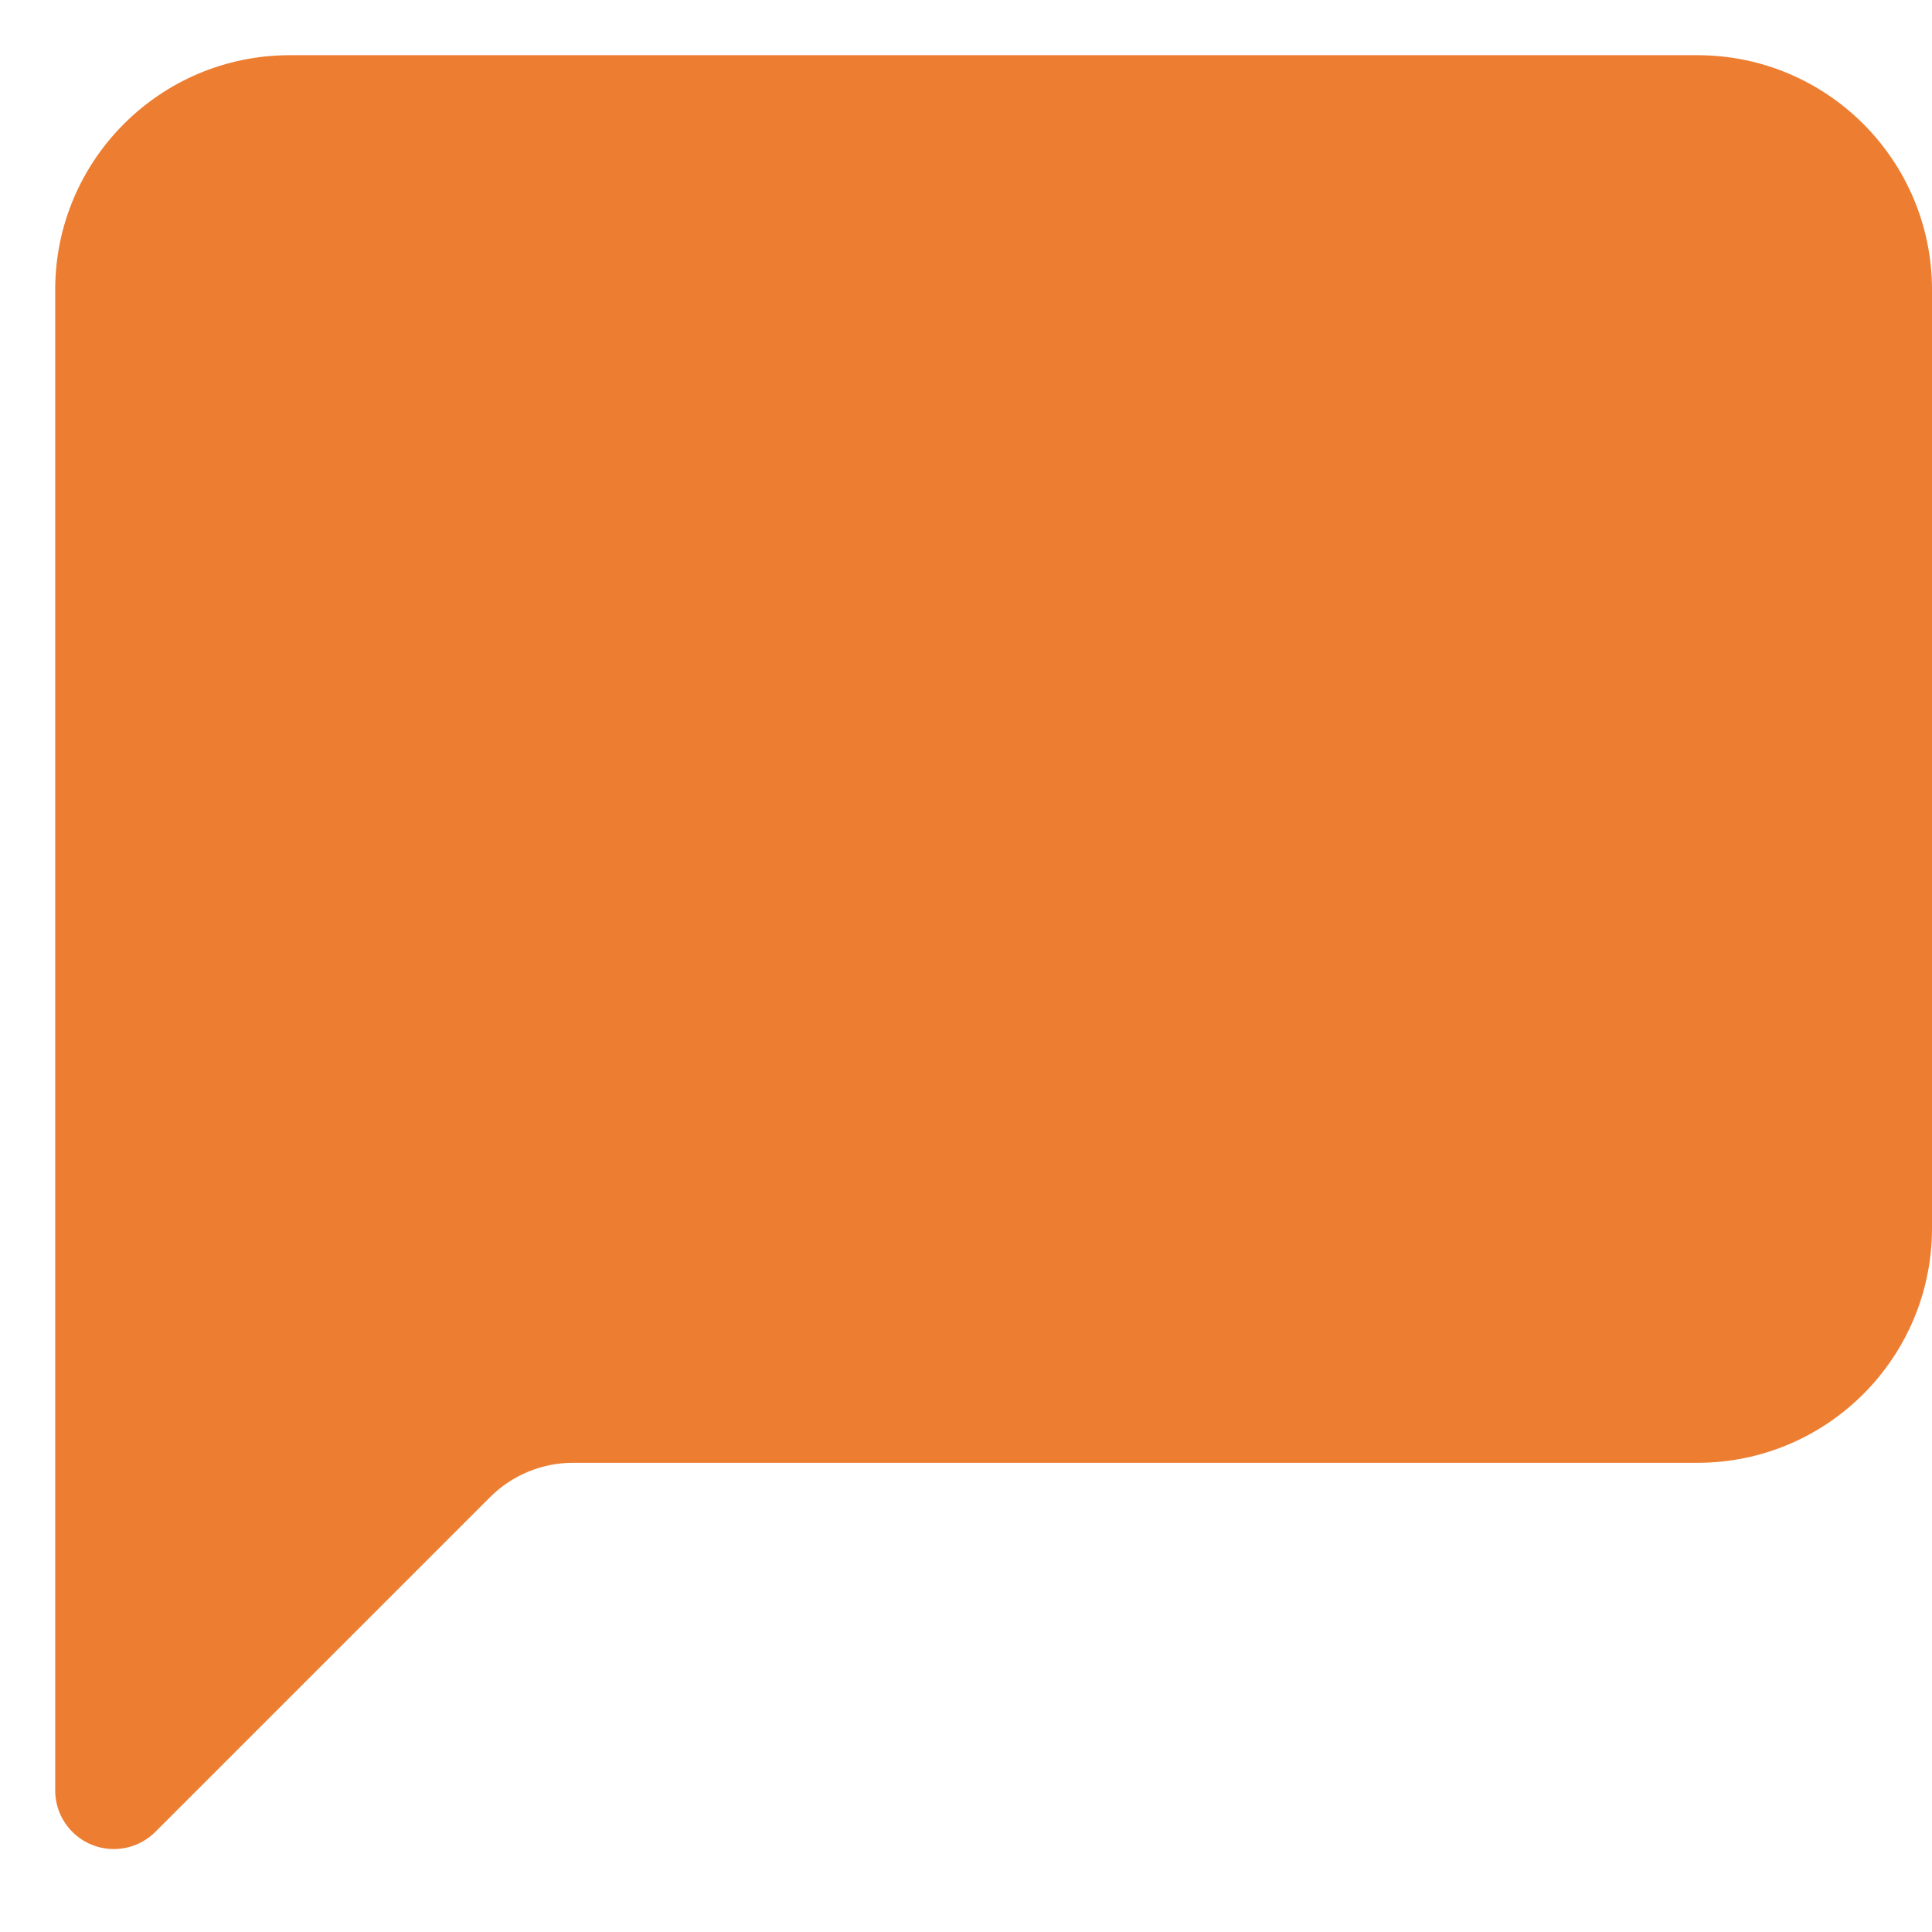 <svg width="35" height="35" xmlns="http://www.w3.org/2000/svg" xmlns:xlink="http://www.w3.org/1999/xlink" xml:space="preserve" overflow="hidden"><defs><clipPath id="clip0"><rect x="622" y="342" width="35" height="35"/></clipPath><clipPath id="clip1"><rect x="623" y="343" width="34" height="34"/></clipPath><clipPath id="clip2"><rect x="623" y="343" width="34" height="34"/></clipPath><clipPath id="clip3"><rect x="623" y="343" width="34" height="34"/></clipPath><clipPath id="clip4"><rect x="623" y="343" width="34" height="34"/></clipPath></defs><g clip-path="url(#clip0)" transform="translate(-622 -342)"><g clip-path="url(#clip1)"><g clip-path="url(#clip2)"><g clip-path="url(#clip3)"><g clip-path="url(#clip4)"><path d="M627.25 343C624.903 343 623 344.903 623 347.25L623 374.435C623 375.022 623.476 375.498 624.063 375.497 624.345 375.497 624.615 375.385 624.815 375.185L630.877 369.123C631.276 368.724 631.816 368.5 632.38 368.5L652.75 368.5C655.097 368.5 657 366.597 657 364.25L657 347.25C657 344.903 655.097 343 652.75 343L627.25 343Z" fill="#ED7D31" fill-rule="nonzero" fill-opacity="1"/></g></g></g></g></g></svg>